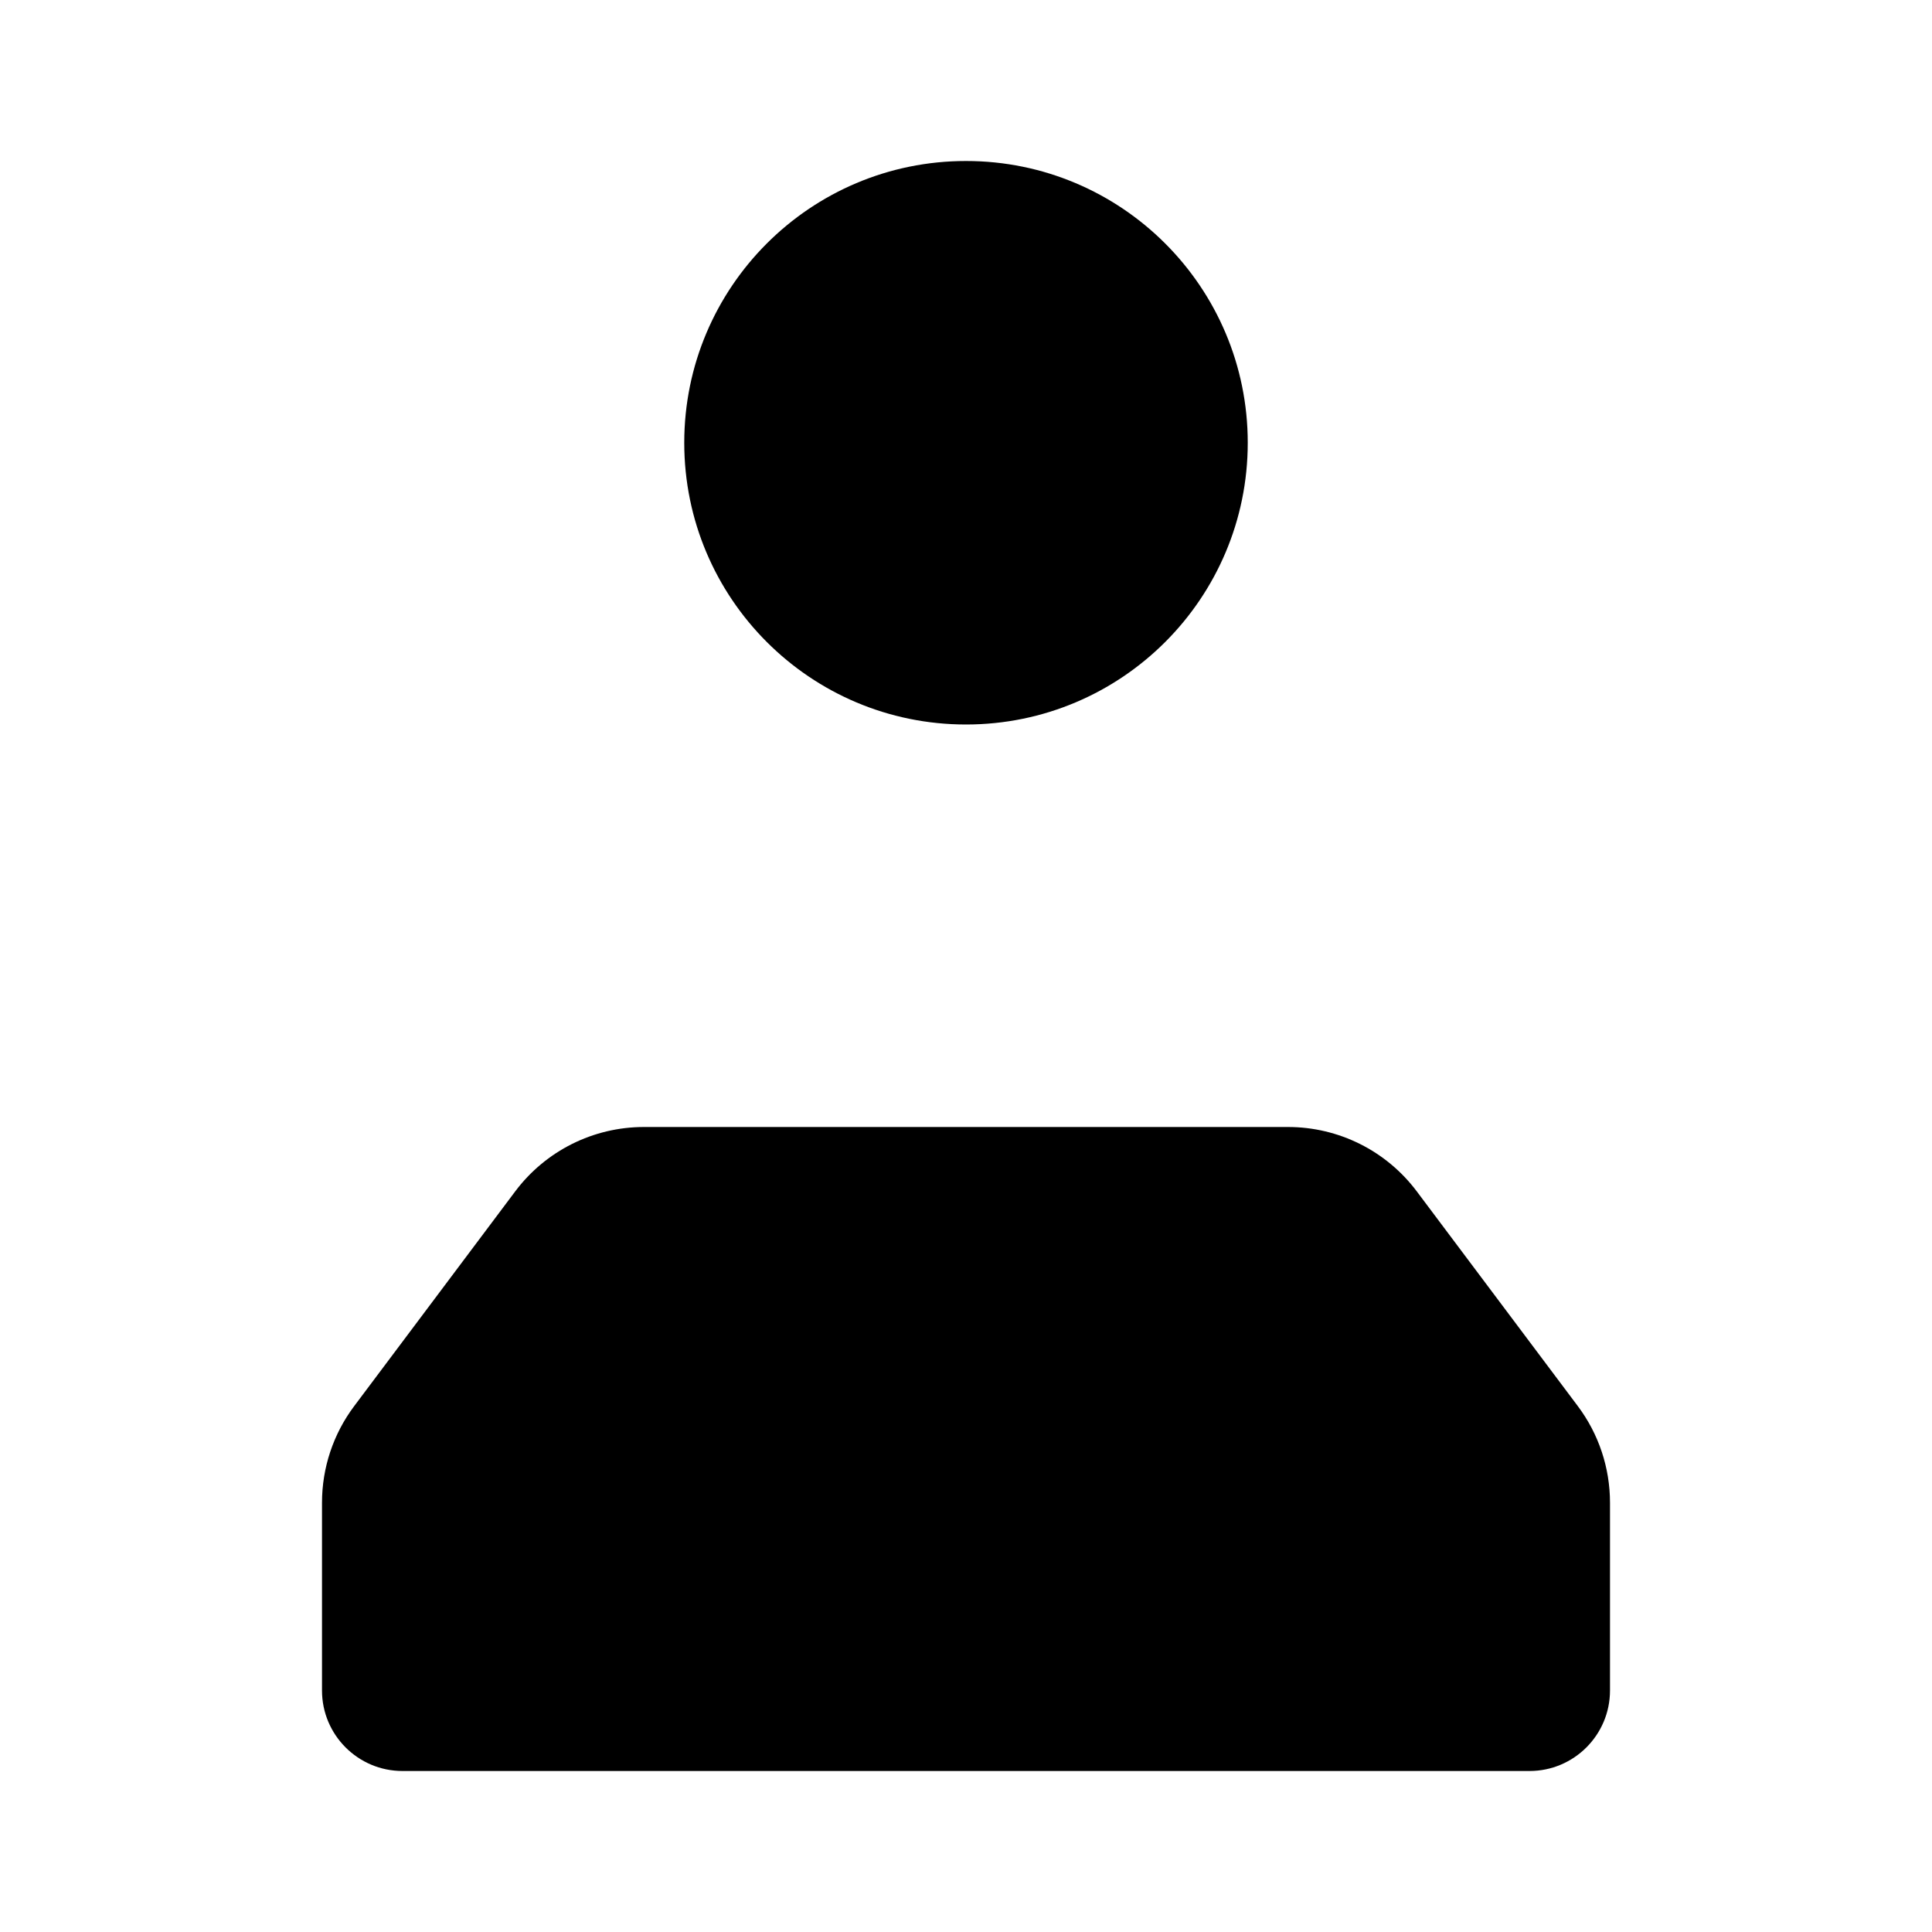 <svg viewBox="0 0 24 24" xmlns="http://www.w3.org/2000/svg"><path d="M15.5 5.5C15.5 7.433 13.933 9 12 9C10.067 9 8.5 7.433 8.5 5.5C8.5 3.567 10.067 2 12 2C13.933 2 15.5 3.567 15.5 5.5Z"/><path d="M19 22H5C4.448 22 4 21.552 4 21V18.667C4 18.234 4.14 17.813 4.4 17.467L6.4 14.8C6.778 14.296 7.37 14 8 14H16C16.63 14 17.222 14.296 17.6 14.8L19.6 17.467C19.86 17.813 20 18.234 20 18.667V21C20 21.552 19.552 22 19 22Z"/><path d="M10.5 19H13.5"/><path d="M12 9V16"/></svg>